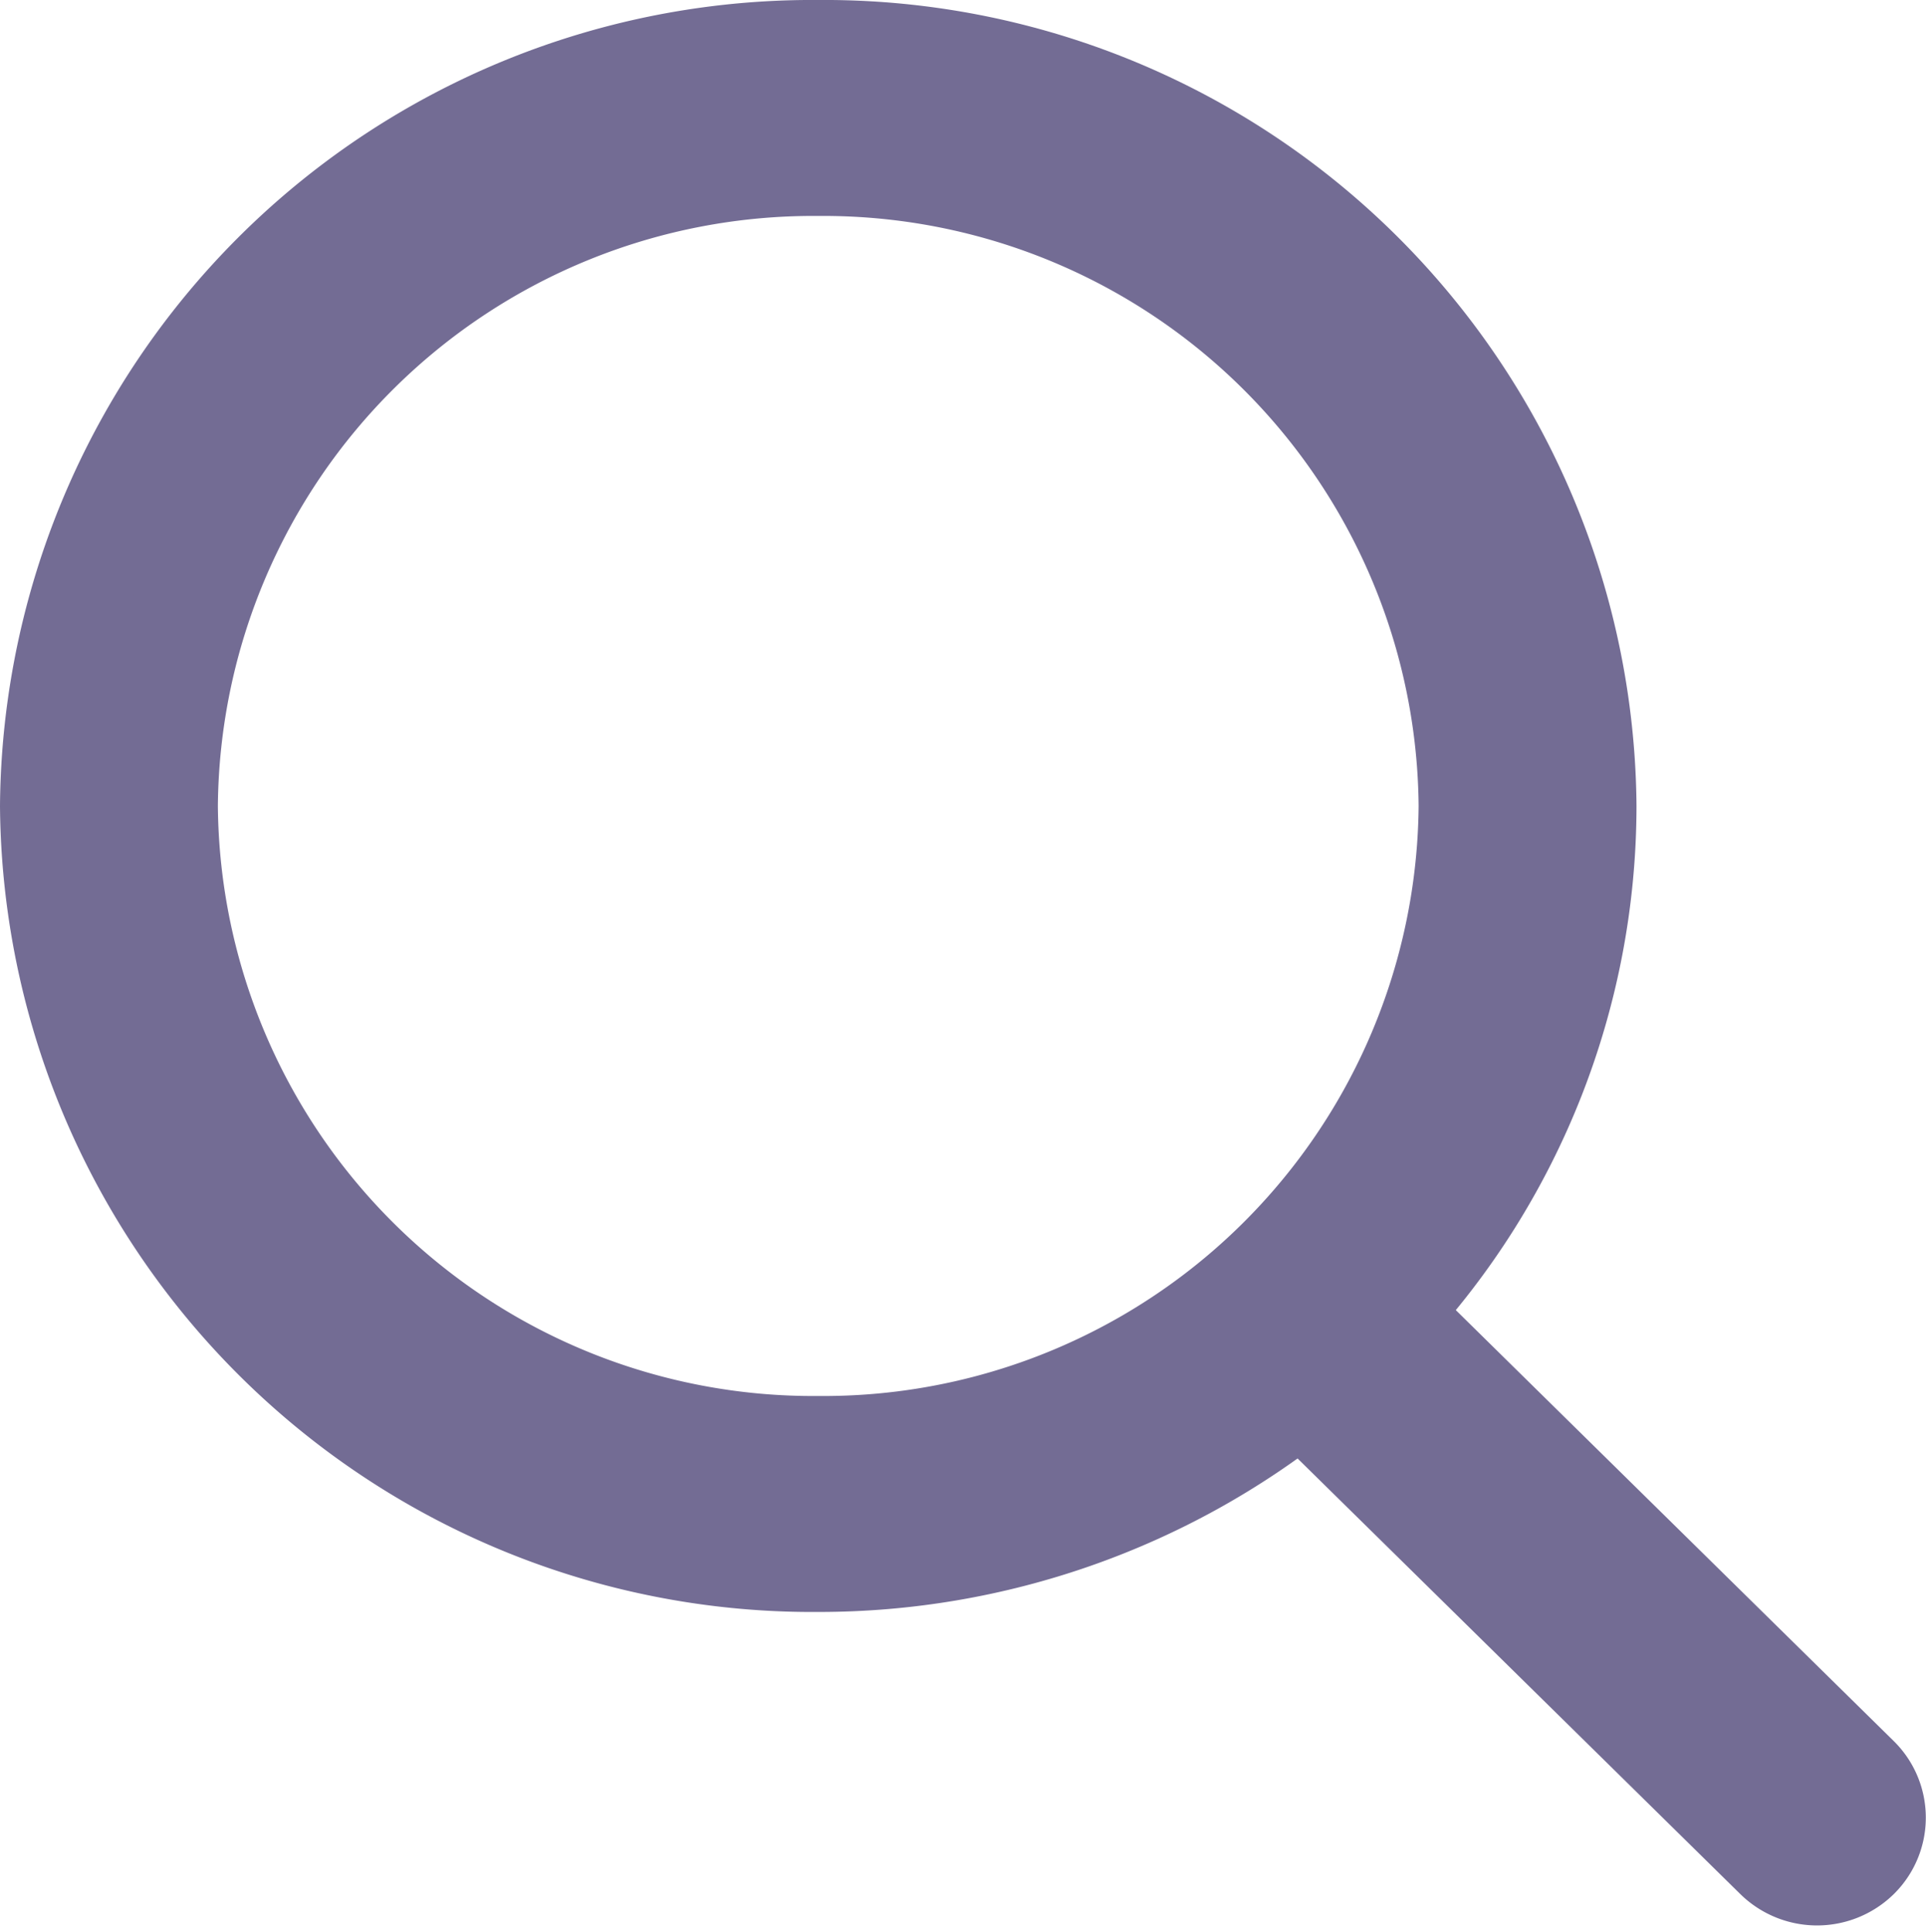 <svg xmlns="http://www.w3.org/2000/svg" width="19.333" height="19.398" viewBox="0 0 19.333 19.398"><defs><style>.a{fill:#736c94;stroke:#736c94;}</style></defs><g transform="translate(0.494 0.5)"><g transform="translate(0.006)"><g transform="translate(0)"><path class="a" d="M18.166,17.336l-4.733-4.658a7.487,7.487,0,0,0,2-5.088A7.653,7.653,0,0,0,7.719,0,7.653,7.653,0,0,0,.006,7.591a7.653,7.653,0,0,0,7.713,7.591,7.757,7.757,0,0,0,4.855-1.7l4.752,4.676a.6.6,0,0,0,.839,0A.578.578,0,0,0,18.166,17.336ZM7.719,14.014A6.475,6.475,0,0,1,1.193,7.591,6.475,6.475,0,0,1,7.719,1.168a6.475,6.475,0,0,1,6.527,6.423A6.475,6.475,0,0,1,7.719,14.014Z" transform="translate(-0.006)"/></g></g></g></svg>